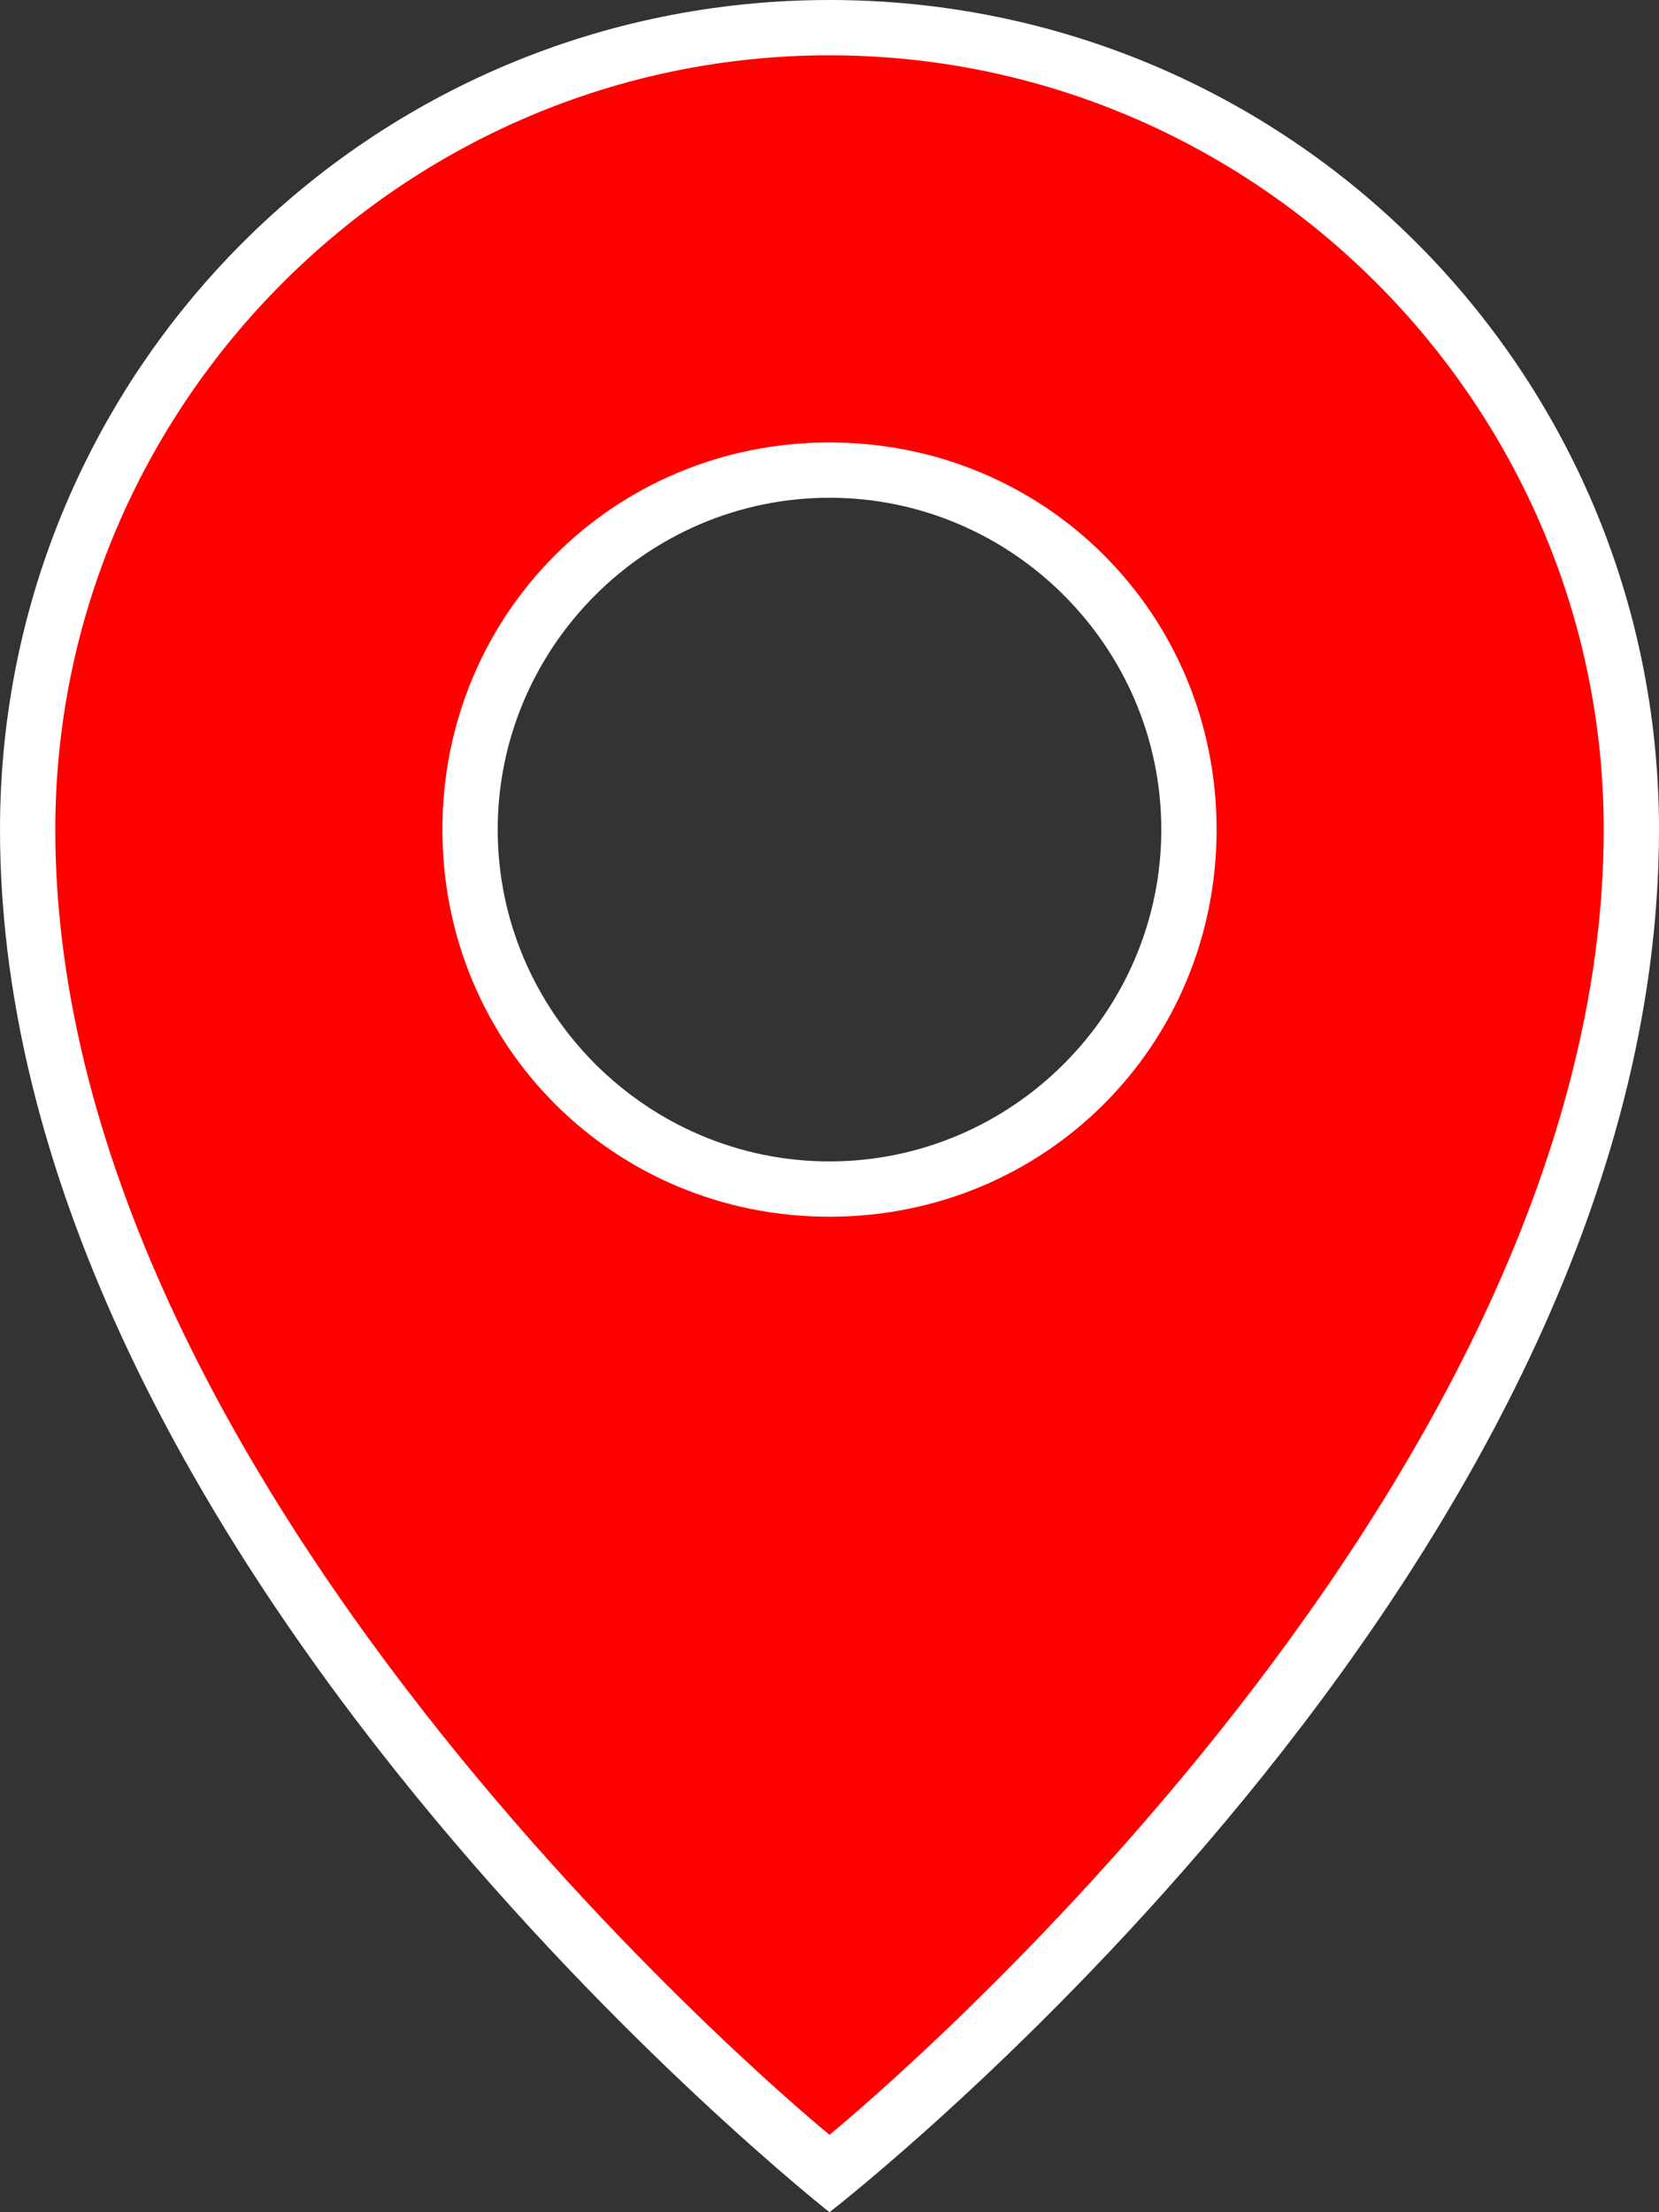 <?xml version="1.0" encoding="utf-8"?>
<!-- Generator: Adobe Illustrator 22.1.0, SVG Export Plug-In . SVG Version: 6.00 Build 0)  -->
<svg version="1.1" id="Capa_1" xmlns="http://www.w3.org/2000/svg" xmlns:xlink="http://www.w3.org/1999/xlink" x="0px" y="0px"
	 viewBox="0 0 30 40" style="enable-background:new 0 0 30 40;" xml:space="preserve">
<rect x="0" y="0" width="30" height="40" fill="#333333" stroke="none"/>
<style type="text/css">
	.st0{fill:#FFFFFF;}
	.st1{fill:#FF0000;}
</style>
<path class="st0" d="M15,0C6.7,0,0,6.7,0,15c0,13.2,15,25,15,25s15-11.6,15-25C30,6.7,23.3,0,15,0z M15,21c-3.3,0-6-2.7-6-6
	s2.7-6,6-6s6,2.7,6,6S18.3,21,15,21z"/>
<path class="st1" d="M15,1C7.3,1,1,7.3,1,15c0,12.2,14,23.6,14,23.6S29,27.2,29,15C29,7.3,22.7,1,15,1z M15,22c-3.9,0-7-3.1-7-7
	s3.1-7,7-7s7,3.1,7,7S18.9,22,15,22z"/>
</svg>
